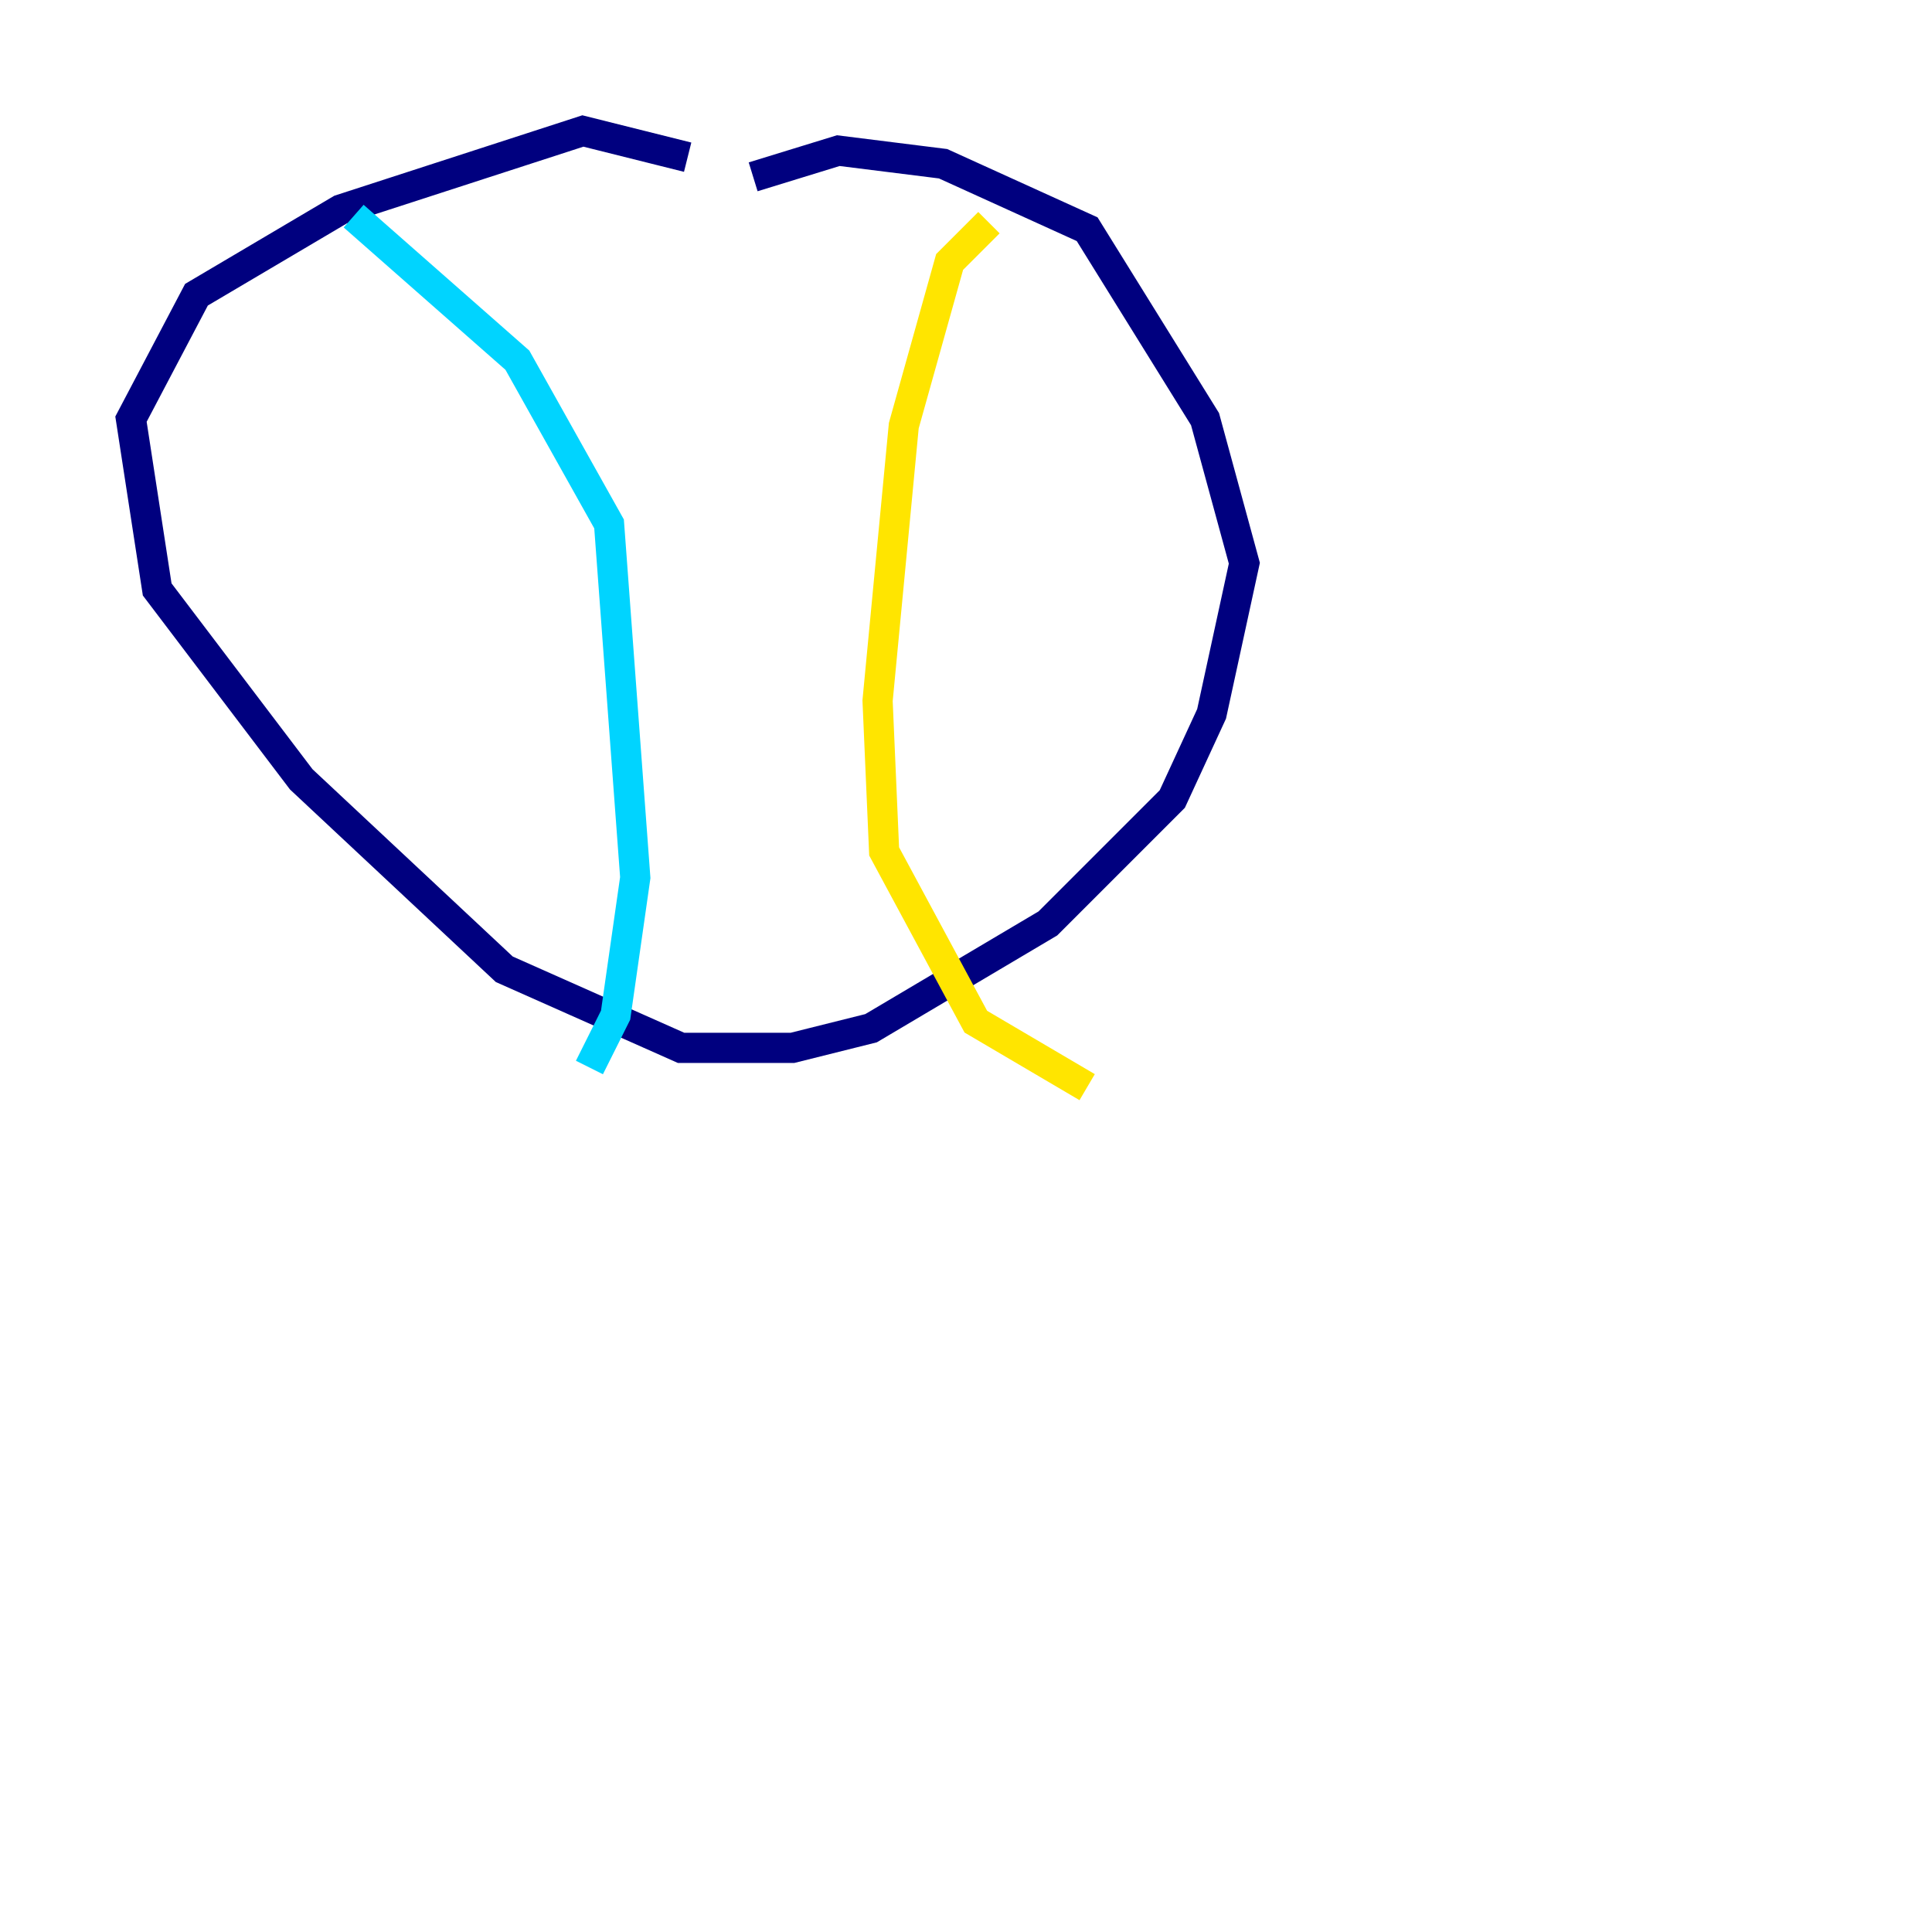 <?xml version="1.0" encoding="utf-8" ?>
<svg baseProfile="tiny" height="128" version="1.2" viewBox="0,0,128,128" width="128" xmlns="http://www.w3.org/2000/svg" xmlns:ev="http://www.w3.org/2001/xml-events" xmlns:xlink="http://www.w3.org/1999/xlink"><defs /><polyline fill="none" points="45.559,10.414 38.617,8.678 22.563,13.885 13.017,19.525 8.678,27.77 10.414,39.051 19.959,51.634 33.41,64.217 45.125,69.424 52.502,69.424 57.709,68.122 69.424,61.18 77.668,52.936 80.271,47.295 82.441,37.315 79.837,27.77 72.027,15.186 62.481,10.848 55.539,9.98 49.898,11.715" stroke="#00007f" stroke-width="2" /><polyline fill="none" points="23.43,14.319 34.278,23.864 40.352,34.712 42.088,58.142 40.786,67.254 39.051,70.725" stroke="#00d4ff" stroke-width="2" /><polyline fill="none" points="65.519,14.752 62.915,17.356 59.878,28.203 58.142,46.427 58.576,56.407 64.651,67.688 72.027,72.027" stroke="#ffe500" stroke-width="2" /><polyline fill="none" points="68.99,119.322 68.99,119.322" stroke="#7f0000" stroke-width="2" /></svg>